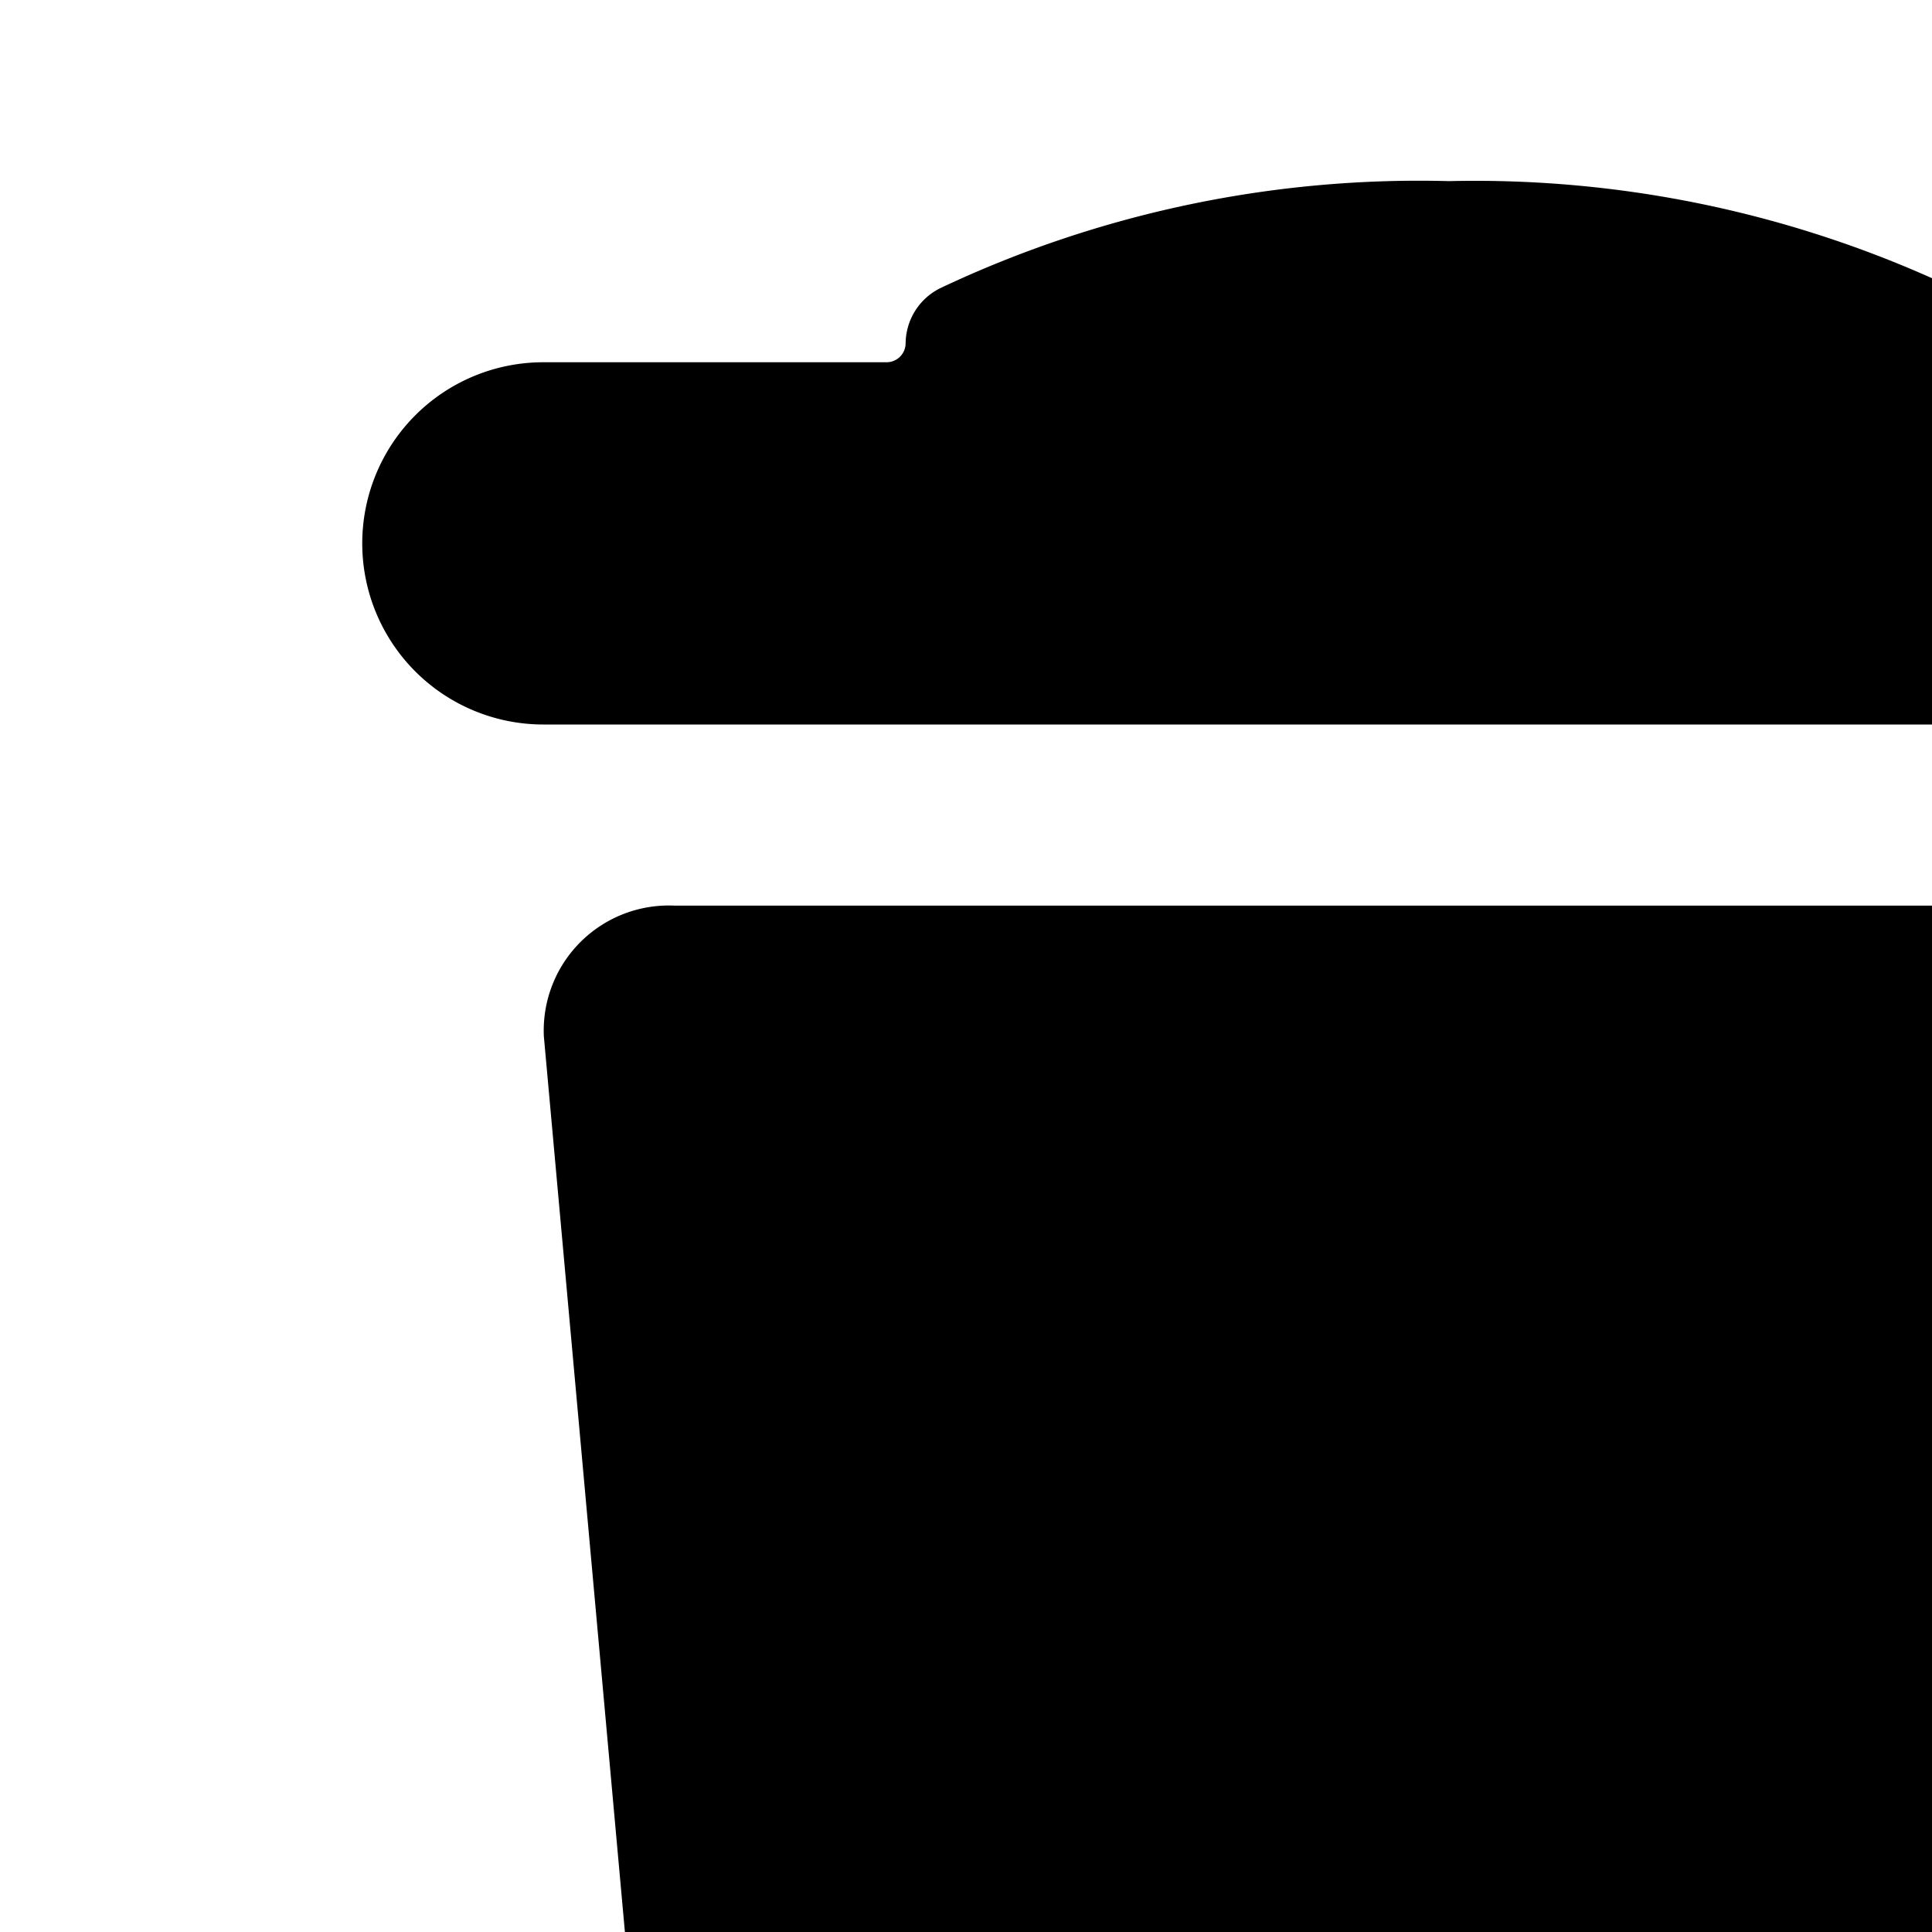 <svg xmlns="http://www.w3.org/2000/svg" viewBox="0 0 16 16"><path d="M7.5 2.842A.158.158 0 0 1 7.342 3H4.5a1.5 1.5 0 0 0 0 3h15a1.5 1.5 0 0 0 0-3h-2.89a.11.11 0 0 1-.11-.11.593.593 0 0 0-.364-.524A9.288 9.288 0 0 0 12 1.5a9.272 9.272 0 0 0-4.208.884.515.515 0 0 0-.292.458zM18.415 7.5a1.036 1.036 0 0 1 1.081 1.083L18.51 19.5a3.372 3.372 0 0 1-3.254 3h-6.51a3.372 3.372 0 0 1-3.254-3L4.504 8.583A1.036 1.036 0 0 1 5.585 7.5z"/></svg>